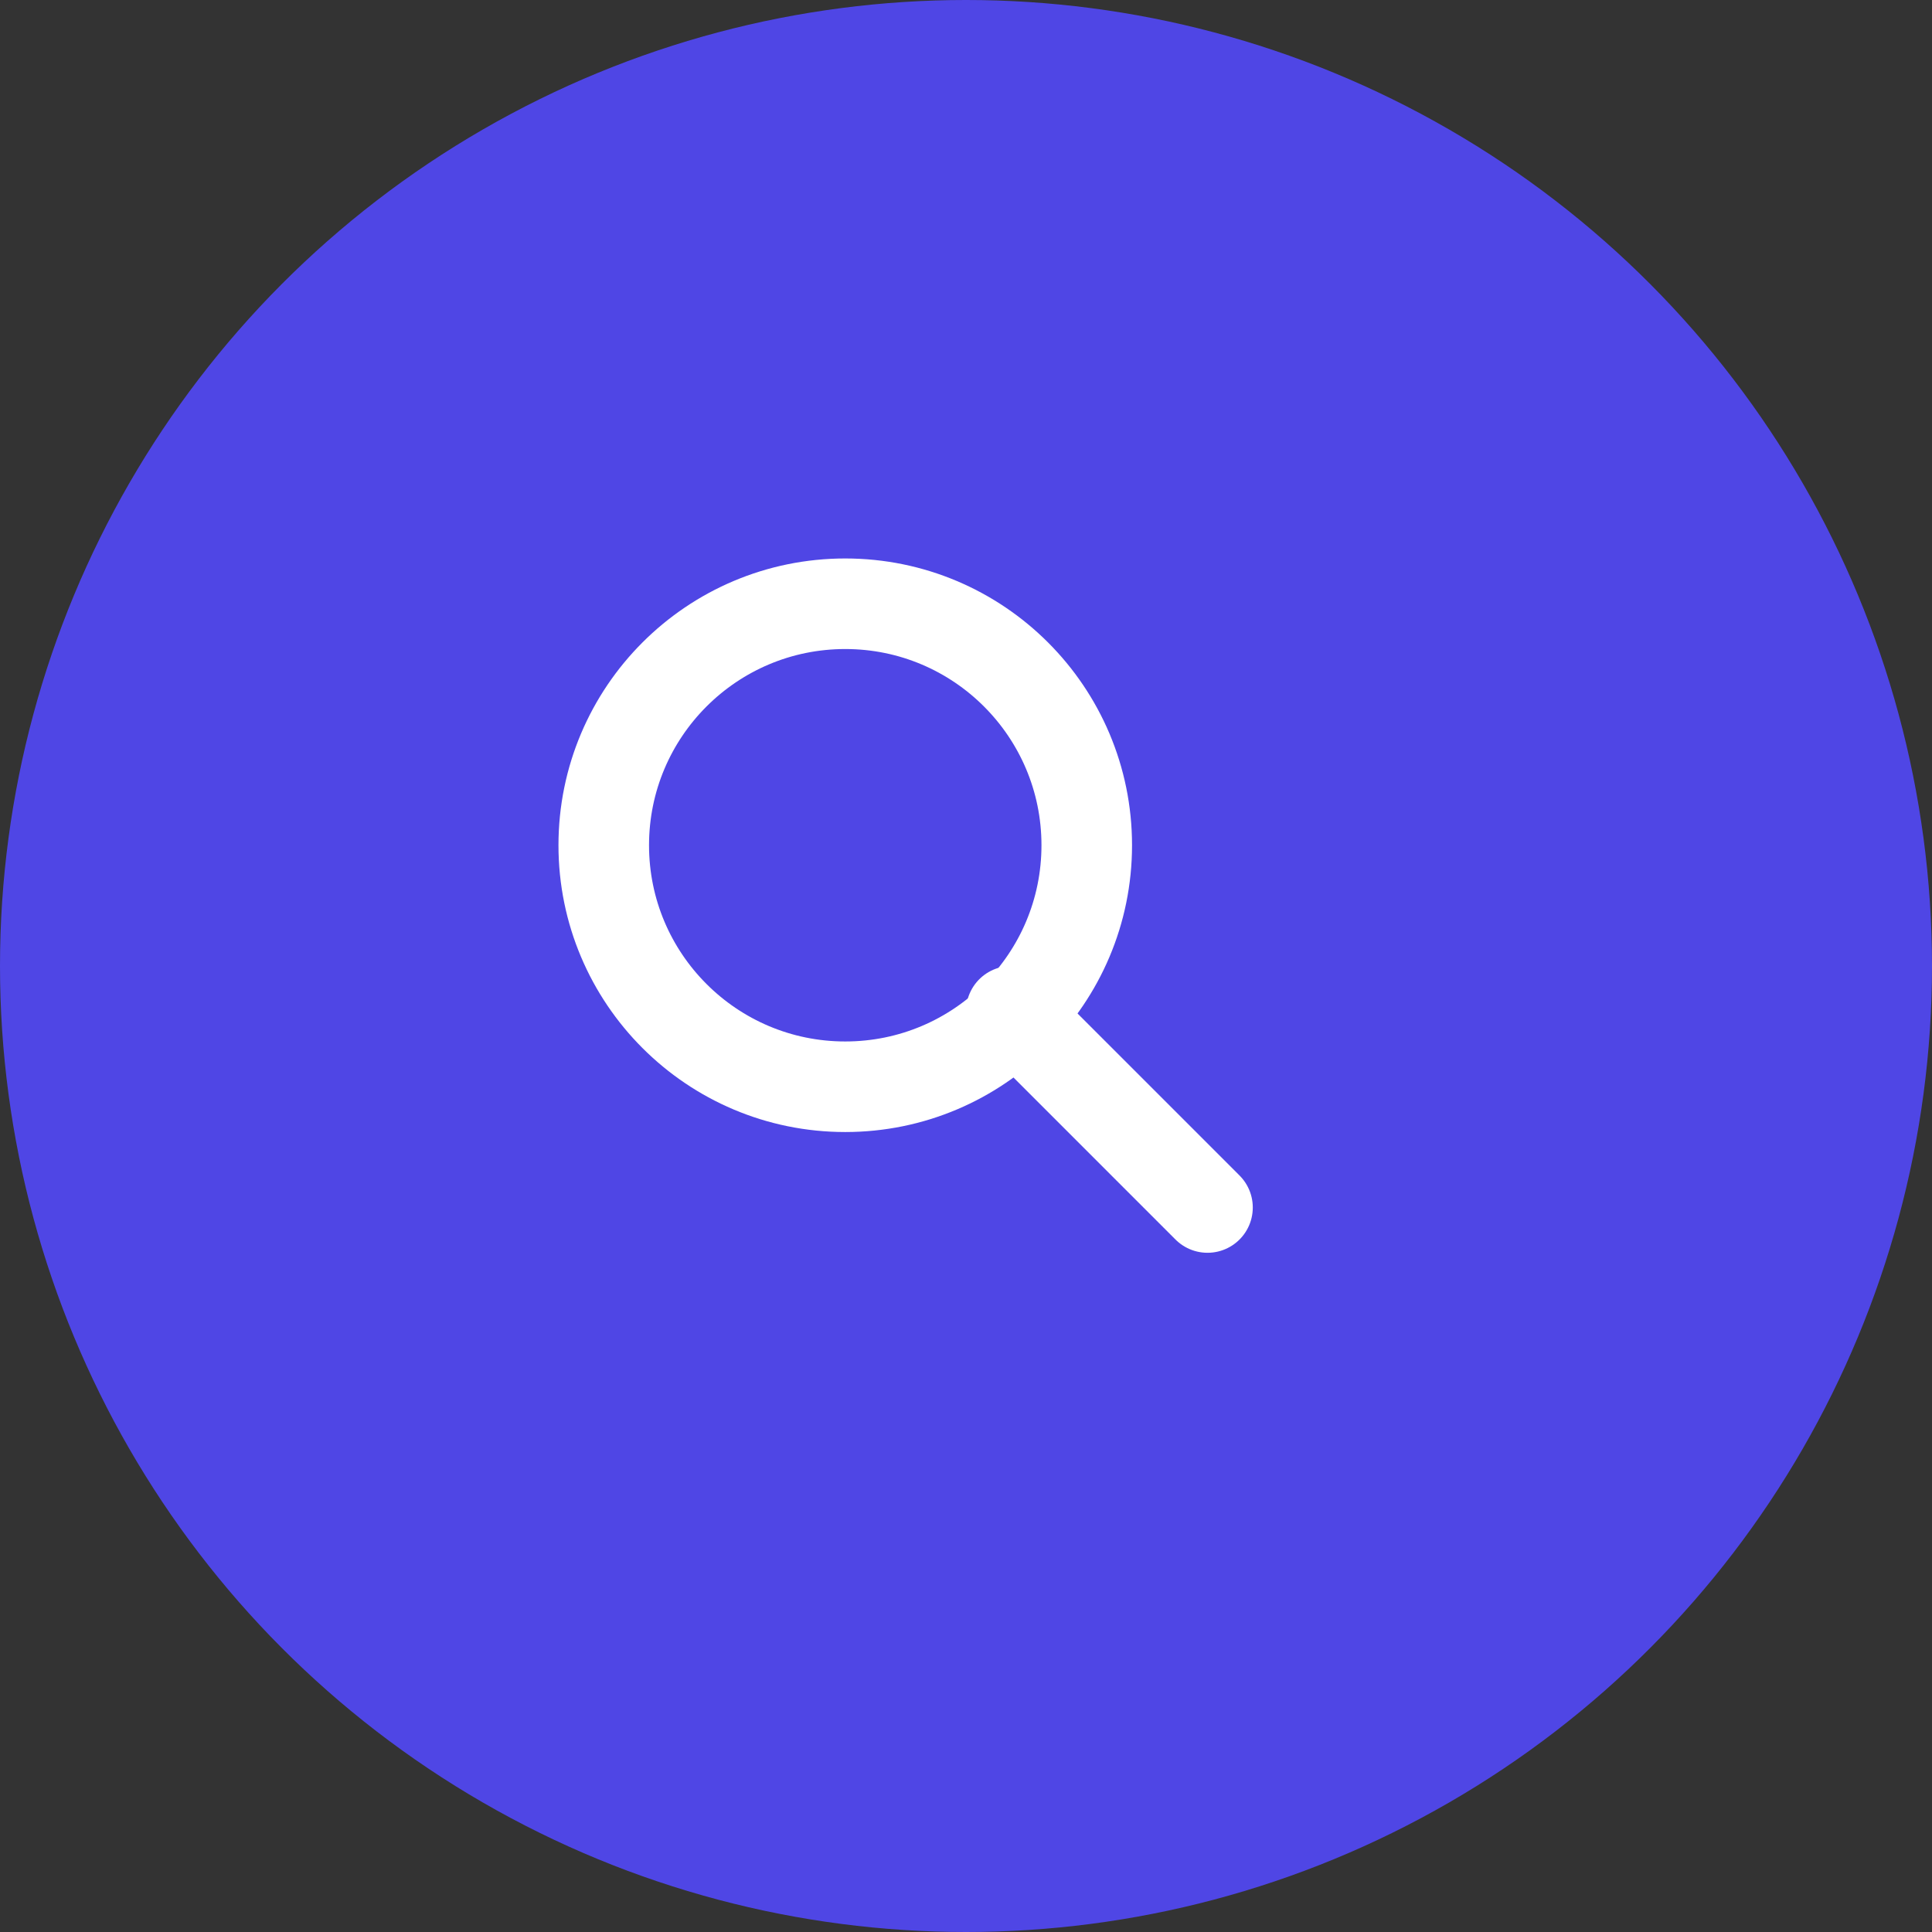 <svg xmlns="http://www.w3.org/2000/svg" width="64" height="64" viewBox="0 0 64 64">
  <rect x="0" y="0" width="64" height="64" fill="#333333" stroke="none"/>
  <!-- 円形の背景 -->
  <circle cx="32" cy="32" r="32" fill="#4f46e5" />

  <!-- 中央の検索アイコン -->
  <circle cx="28" cy="28" r="8" fill="none" stroke="white" stroke-width="3"/>
  <line x1="33.5" y1="33.5" x2="40" y2="40" stroke="white" stroke-width="3" stroke-linecap="round"/>
</svg>
